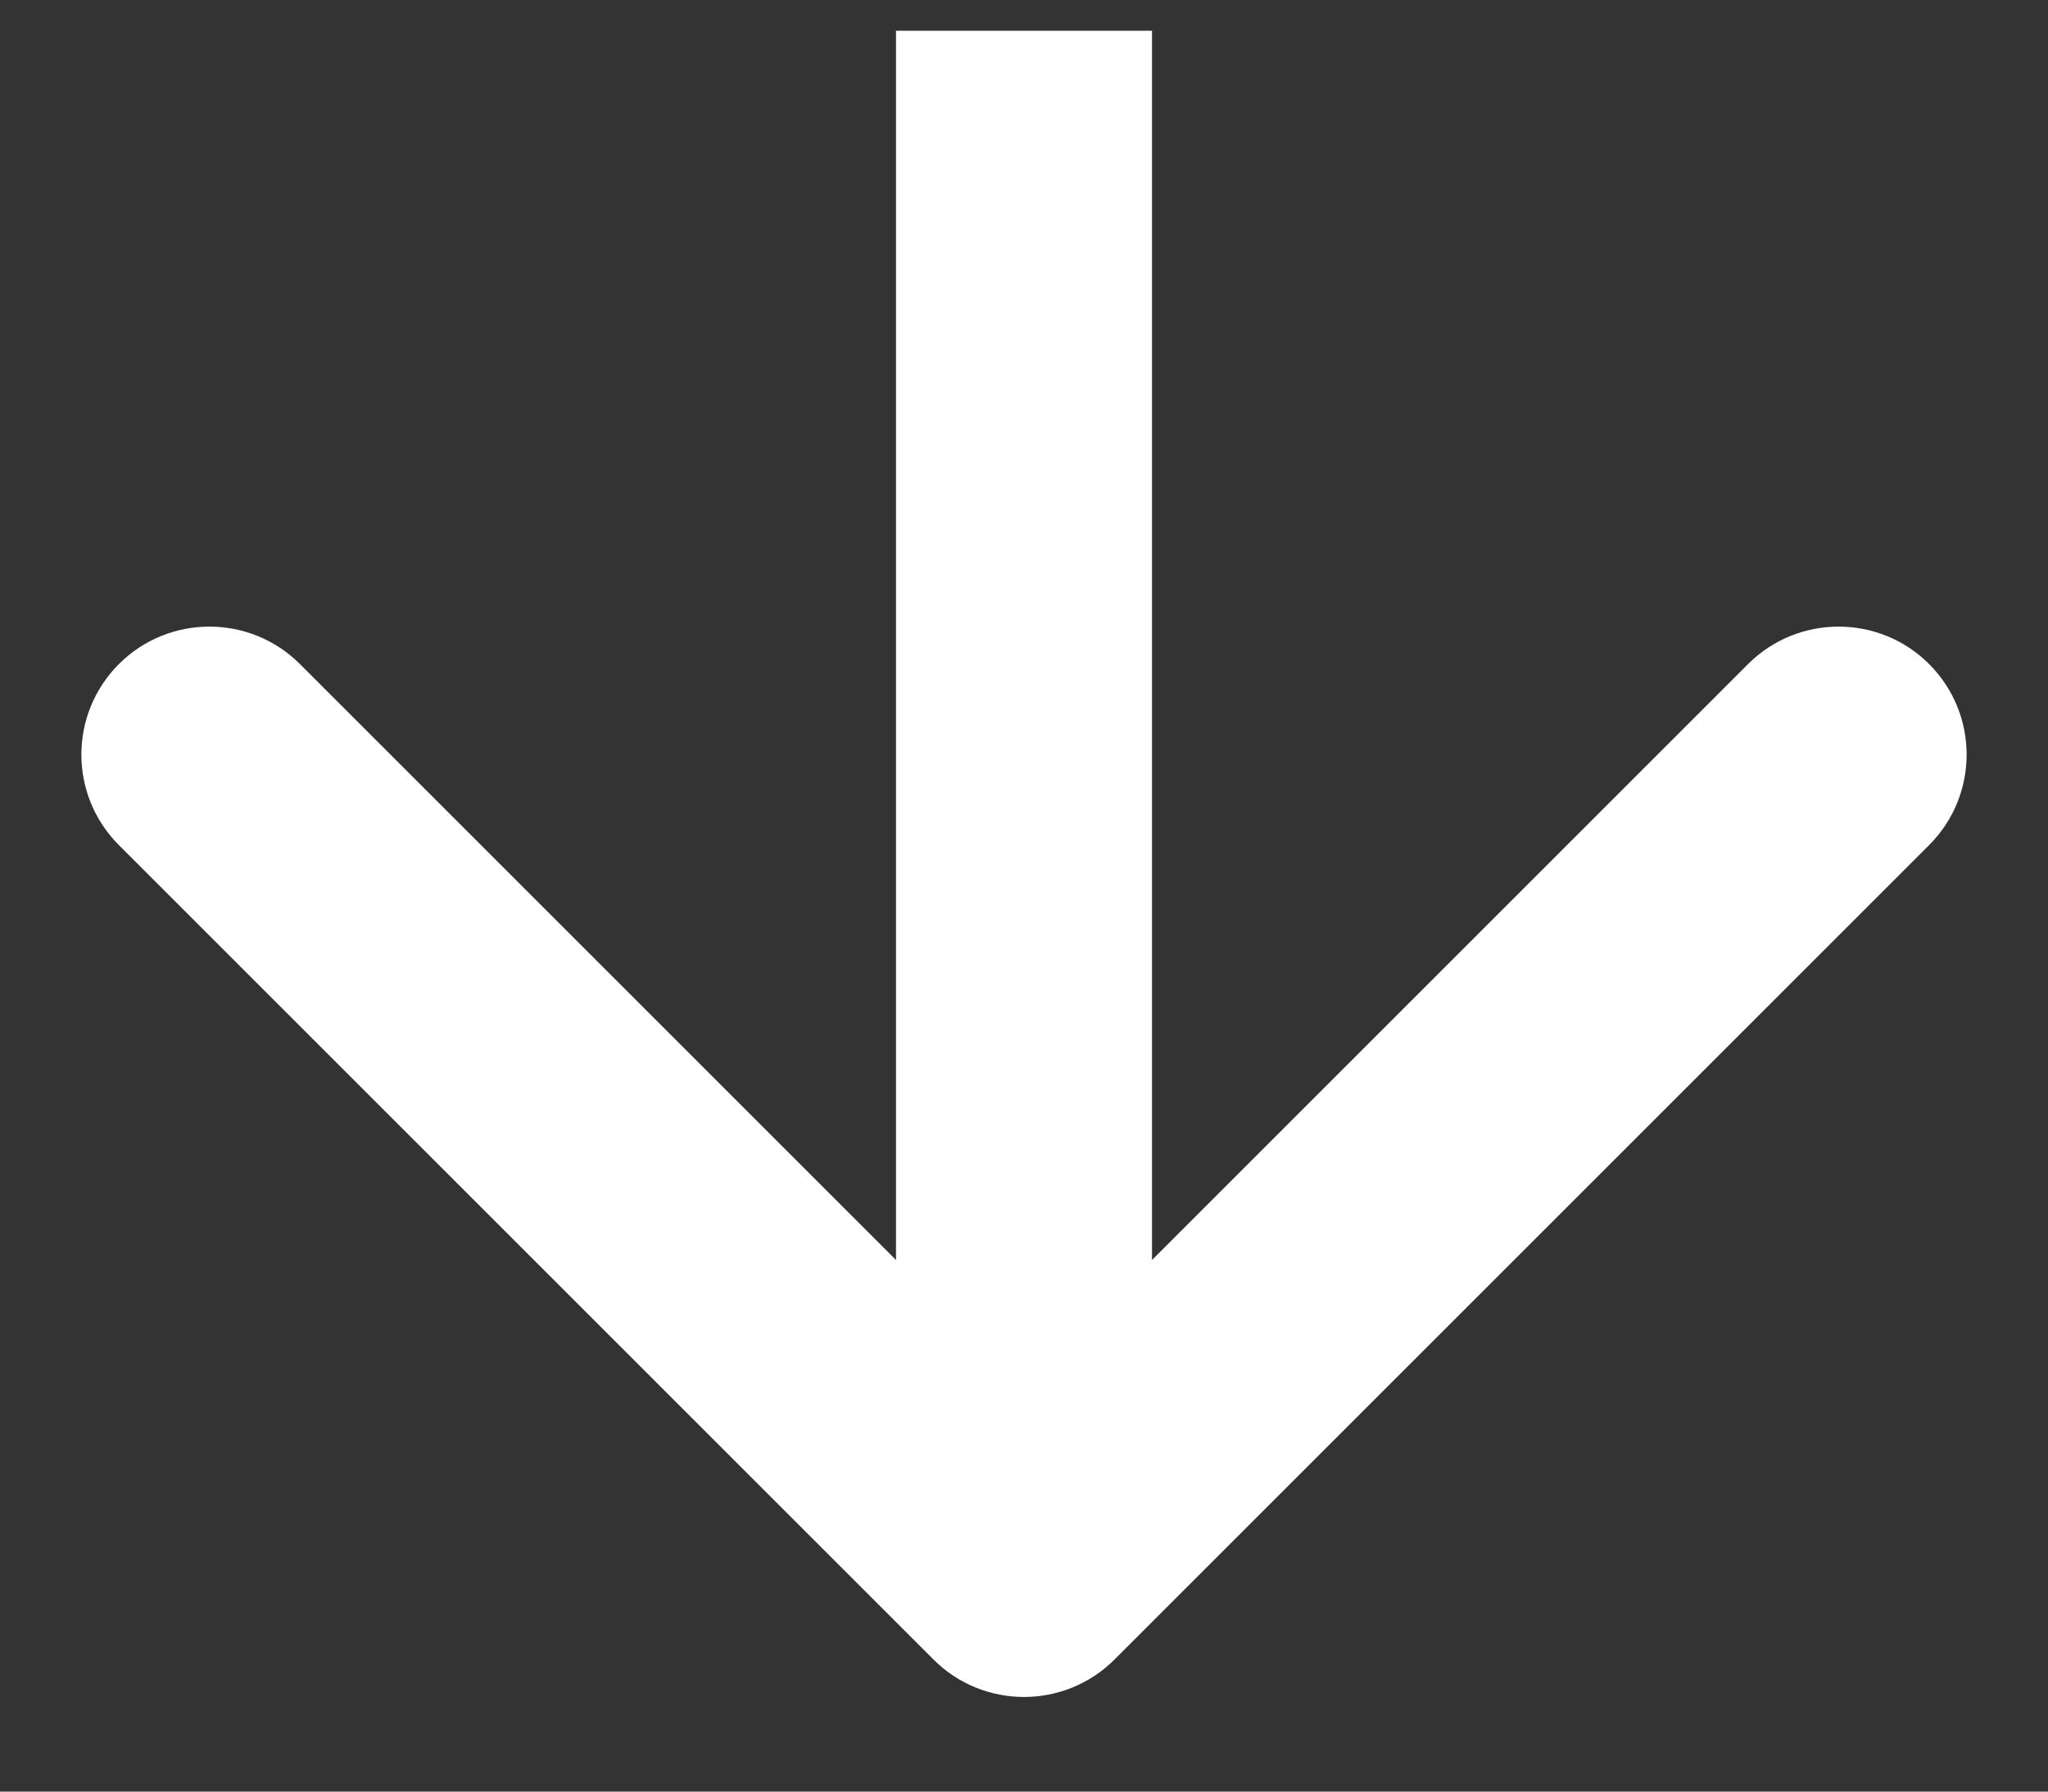 <svg width="16" height="14" viewBox="0 0 16 14" fill="none" xmlns="http://www.w3.org/2000/svg">
<rect x="0" y="0" width="16" height="14" fill="#333333" stroke="none"/>
<path d="M7.293 12.968C7.683 13.358 8.317 13.358 8.707 12.968L15.071 6.604C15.462 6.213 15.462 5.58 15.071 5.189C14.681 4.799 14.047 4.799 13.657 5.189L8 10.846L2.343 5.189C1.953 4.799 1.319 4.799 0.929 5.189C0.538 5.58 0.538 6.213 0.929 6.604L7.293 12.968ZM7 0.24L7 12.261L9 12.261L9 0.24L7 0.24Z" fill="white"/>
</svg>
